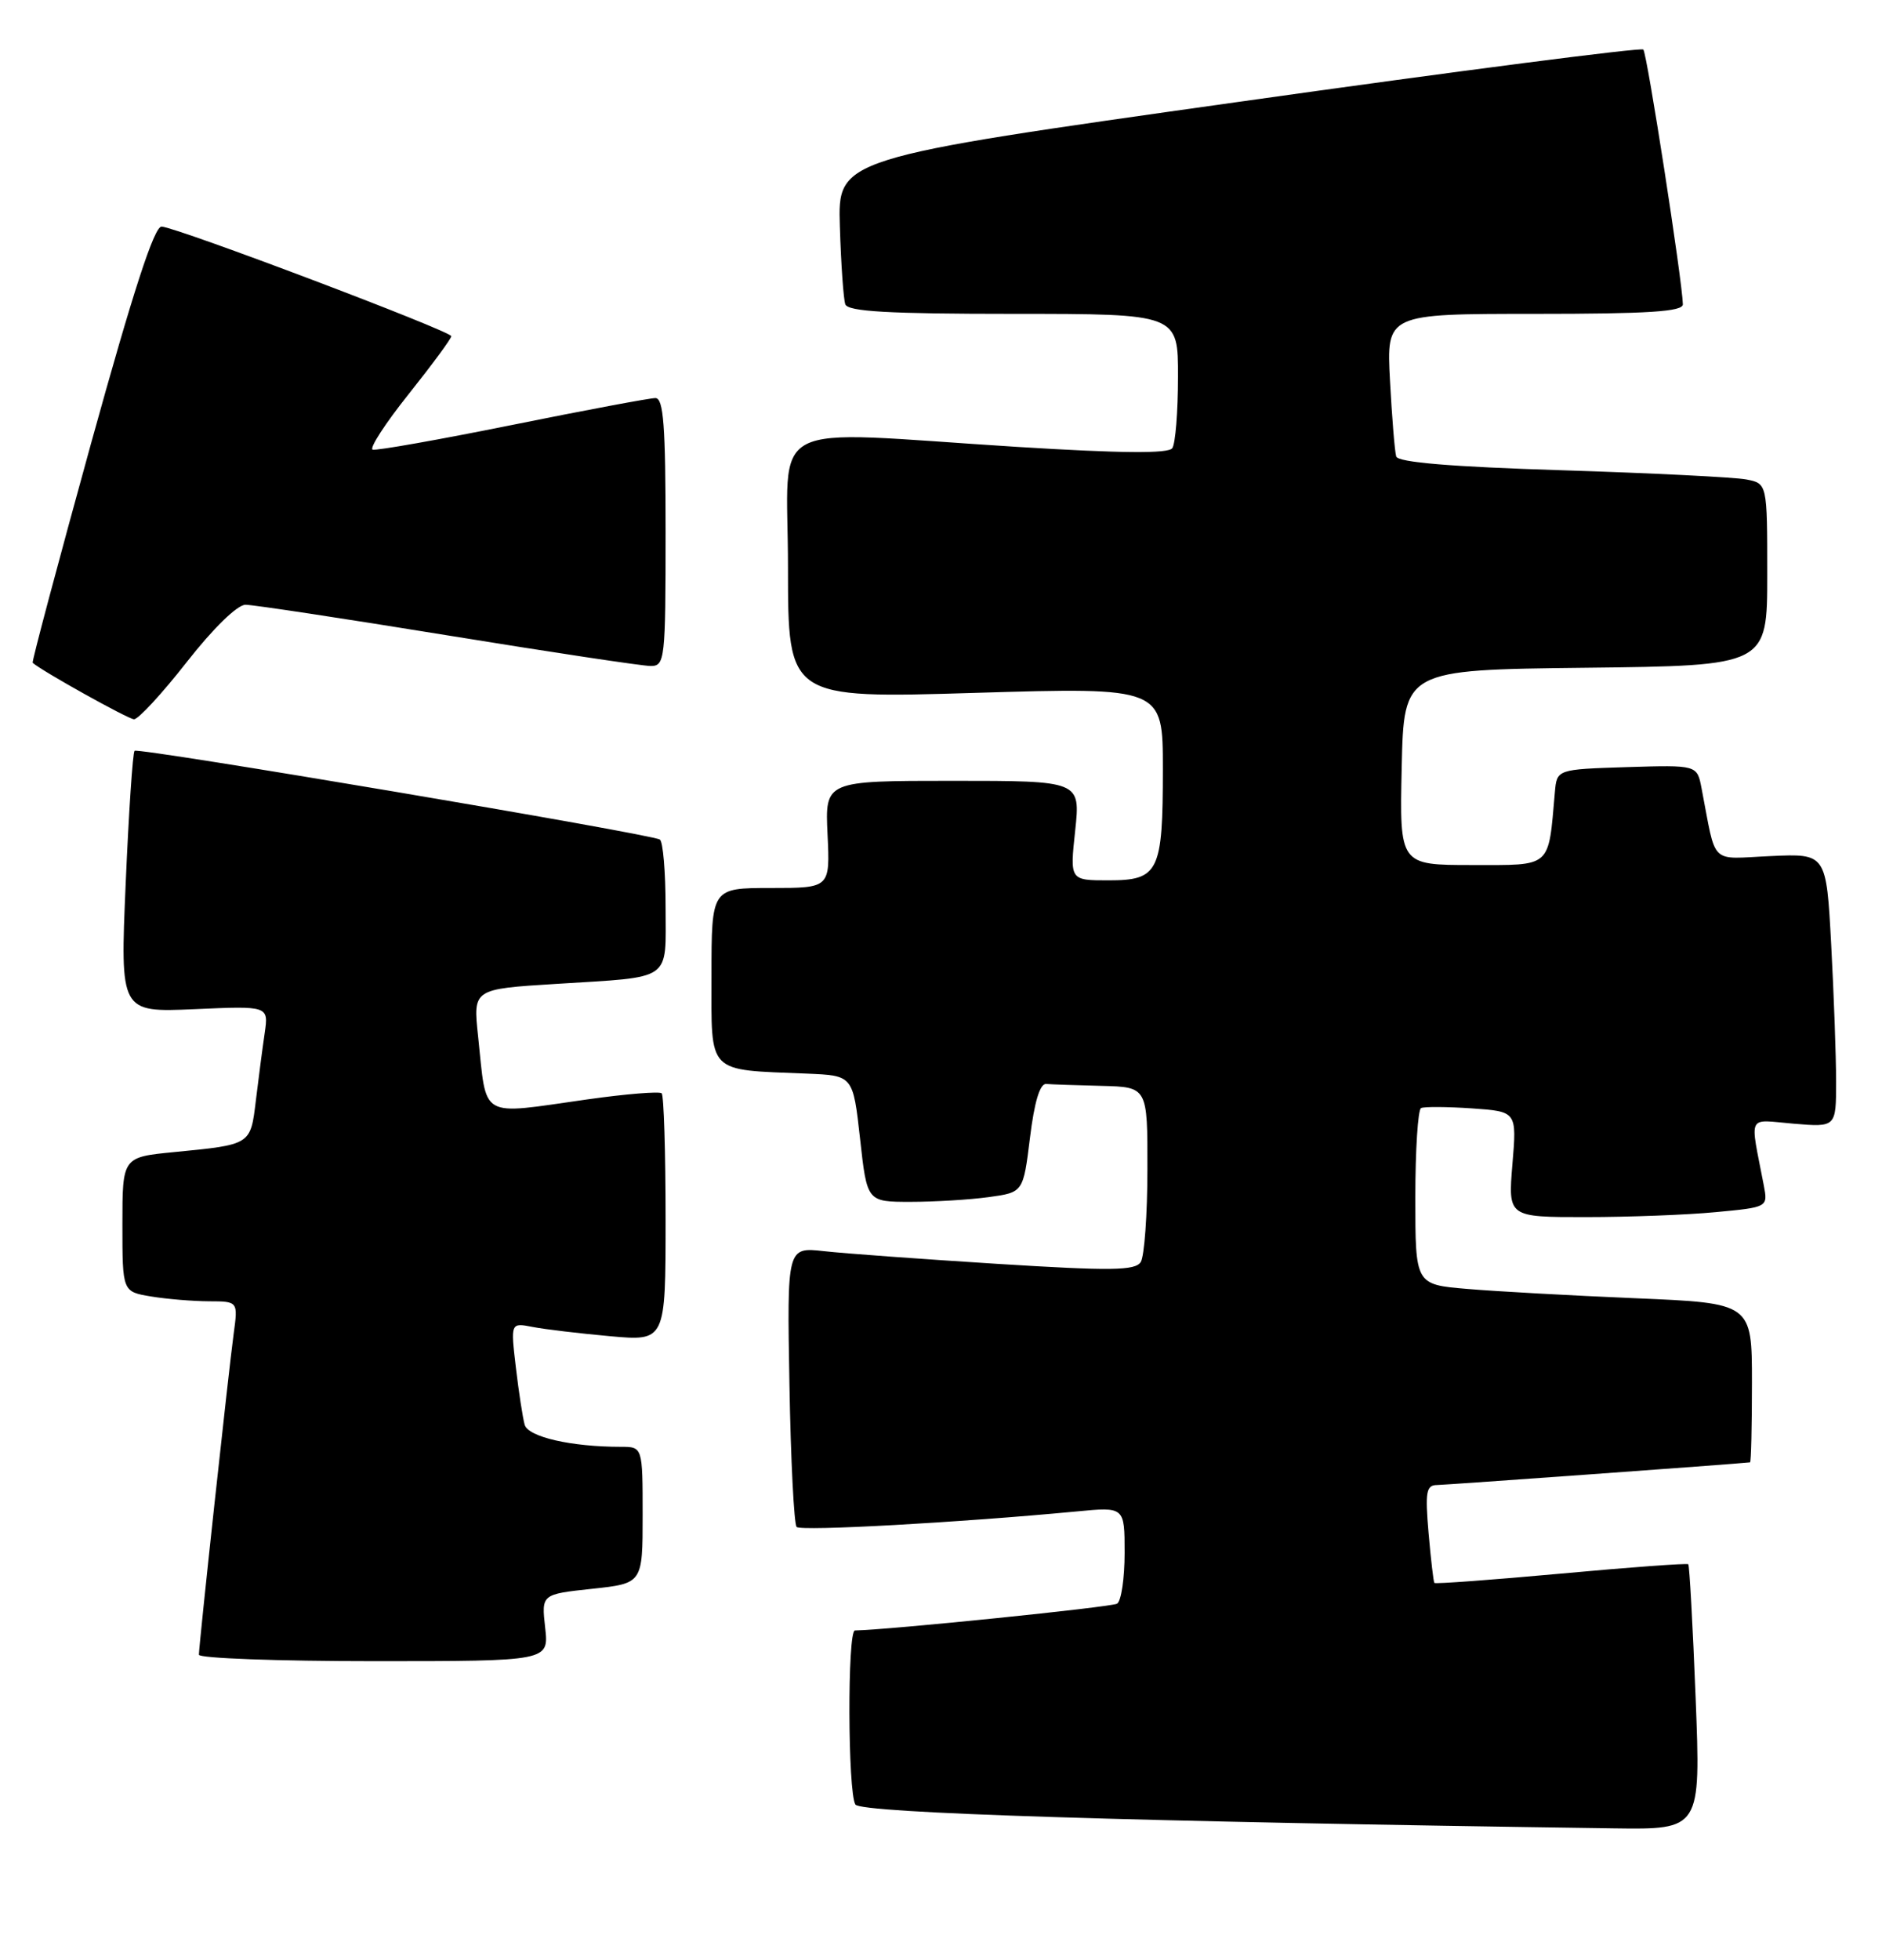 <?xml version="1.0" encoding="UTF-8" standalone="no"?>
<!DOCTYPE svg PUBLIC "-//W3C//DTD SVG 1.1//EN" "http://www.w3.org/Graphics/SVG/1.1/DTD/svg11.dtd" >
<svg xmlns="http://www.w3.org/2000/svg" xmlns:xlink="http://www.w3.org/1999/xlink" version="1.1" viewBox="0 0 246 256">
 <g >
 <path fill="currentColor"
d=" M 221.64 221.81 C 221.27 212.36 220.83 204.50 220.68 204.34 C 220.52 204.19 213.04 204.73 204.06 205.56 C 195.07 206.38 187.62 206.93 187.49 206.78 C 187.37 206.62 187.03 203.69 186.73 200.25 C 186.27 194.89 186.42 194.00 187.84 193.99 C 189.04 193.97 226.79 191.25 228.75 191.03 C 228.89 191.01 229.00 186.33 229.00 180.61 C 229.00 170.23 229.00 170.23 213.75 169.59 C 205.36 169.24 195.46 168.69 191.75 168.37 C 185.00 167.80 185.00 167.80 185.00 156.46 C 185.00 150.22 185.34 144.95 185.75 144.75 C 186.16 144.55 189.15 144.57 192.39 144.79 C 198.27 145.20 198.27 145.20 197.69 152.10 C 197.12 159.00 197.12 159.00 207.31 158.99 C 212.91 158.99 220.56 158.70 224.30 158.34 C 231.09 157.70 231.09 157.70 230.55 154.85 C 228.72 145.32 228.26 146.27 234.46 146.79 C 240.00 147.25 240.00 147.25 240.00 141.28 C 240.00 138.00 239.71 129.96 239.36 123.41 C 238.72 111.50 238.72 111.50 231.46 111.83 C 223.34 112.19 224.40 113.23 222.41 102.96 C 221.83 99.93 221.83 99.93 212.66 100.21 C 203.50 100.50 203.50 100.50 203.24 103.50 C 202.36 113.50 202.92 113.00 192.42 113.00 C 182.94 113.00 182.94 113.00 183.22 100.25 C 183.50 87.50 183.50 87.50 207.25 87.23 C 231.00 86.96 231.00 86.96 231.00 75.06 C 231.00 63.16 231.00 63.16 228.25 62.63 C 226.74 62.34 215.90 61.80 204.17 61.43 C 189.71 60.98 182.73 60.40 182.50 59.63 C 182.31 59.01 181.95 54.56 181.69 49.75 C 181.22 41.00 181.22 41.00 200.61 41.00 C 215.47 41.00 219.99 40.71 219.97 39.75 C 219.90 36.68 215.29 6.95 214.80 6.47 C 214.51 6.18 190.69 9.25 161.88 13.31 C 109.50 20.68 109.50 20.68 109.78 29.59 C 109.93 34.49 110.25 39.06 110.49 39.75 C 110.83 40.70 116.15 41.00 132.47 41.00 C 154.00 41.00 154.00 41.00 153.98 49.25 C 153.98 53.79 153.64 57.97 153.23 58.55 C 152.72 59.27 146.55 59.22 133.00 58.38 C 99.32 56.27 103.00 54.34 103.00 74.12 C 103.00 91.25 103.00 91.25 127.50 90.51 C 152.00 89.78 152.00 89.78 152.00 100.45 C 152.00 113.92 151.47 115.00 144.89 115.00 C 139.84 115.00 139.84 115.00 140.54 108.50 C 141.23 102.00 141.23 102.00 124.53 102.00 C 107.84 102.00 107.84 102.00 108.17 109.00 C 108.50 116.00 108.50 116.00 100.75 116.00 C 93.00 116.00 93.00 116.00 93.00 127.45 C 93.00 140.45 92.28 139.71 105.50 140.25 C 111.50 140.50 111.50 140.50 112.42 148.75 C 113.33 157.00 113.33 157.00 119.03 157.00 C 122.16 157.00 126.75 156.72 129.24 156.38 C 133.75 155.76 133.75 155.76 134.63 148.63 C 135.20 143.96 135.93 141.53 136.75 141.60 C 137.44 141.66 140.70 141.77 144.00 141.85 C 150.00 142.00 150.00 142.00 149.98 152.75 C 149.98 158.66 149.58 164.11 149.11 164.86 C 148.39 165.99 145.26 166.03 130.37 165.10 C 120.54 164.48 110.33 163.74 107.69 163.44 C 102.87 162.91 102.87 162.91 103.19 180.88 C 103.36 190.76 103.79 199.12 104.13 199.47 C 104.71 200.04 125.39 198.90 140.75 197.44 C 147.00 196.84 147.00 196.84 147.00 202.86 C 147.00 206.17 146.56 209.15 146.02 209.49 C 145.29 209.94 116.18 212.91 111.75 212.99 C 110.75 213.00 110.81 234.15 111.81 235.73 C 112.52 236.85 148.01 237.96 210.91 238.84 C 222.31 239.00 222.31 239.00 221.64 221.81 Z  M 71.26 212.63 C 70.77 208.26 70.77 208.26 77.38 207.55 C 84.00 206.84 84.00 206.84 84.00 197.92 C 84.00 189.00 84.00 189.00 81.14 189.00 C 74.66 189.00 69.04 187.71 68.58 186.12 C 68.33 185.23 67.81 181.86 67.43 178.64 C 66.74 172.78 66.74 172.78 69.62 173.34 C 71.20 173.65 75.76 174.19 79.75 174.55 C 87.00 175.20 87.00 175.20 87.00 159.27 C 87.00 150.50 86.77 143.10 86.49 142.82 C 86.21 142.55 81.82 142.90 76.74 143.62 C 62.45 145.64 63.66 146.34 62.49 135.35 C 61.83 129.20 61.83 129.20 72.66 128.53 C 88.10 127.56 87.00 128.32 87.00 118.49 C 87.00 113.89 86.66 109.92 86.25 109.67 C 85.00 108.92 18.05 97.62 17.59 98.08 C 17.35 98.31 16.83 106.10 16.43 115.38 C 15.70 132.25 15.70 132.25 25.41 131.83 C 35.11 131.40 35.11 131.40 34.60 134.95 C 34.31 136.90 33.80 140.84 33.45 143.71 C 32.74 149.59 32.86 149.51 22.75 150.50 C 16.00 151.16 16.00 151.16 16.00 159.95 C 16.00 168.74 16.00 168.74 19.75 169.36 C 21.81 169.70 25.22 169.98 27.31 169.99 C 31.12 170.00 31.12 170.00 30.54 174.25 C 29.88 179.11 26.00 214.89 26.00 216.16 C 26.00 216.62 36.29 217.00 48.88 217.00 C 71.75 217.00 71.75 217.00 71.26 212.63 Z  M 24.40 86.50 C 27.86 82.08 31.02 79.00 32.09 79.00 C 33.09 79.00 44.97 80.80 58.50 83.00 C 72.03 85.20 83.98 87.00 85.05 87.00 C 86.91 87.00 87.00 86.19 87.00 69.50 C 87.00 55.60 86.73 52.00 85.67 52.00 C 84.94 52.00 76.51 53.58 66.95 55.51 C 57.39 57.44 49.18 58.89 48.71 58.74 C 48.24 58.58 50.36 55.31 53.42 51.48 C 56.48 47.64 58.99 44.24 58.99 43.92 C 59.00 43.27 23.27 29.75 21.13 29.60 C 20.17 29.53 17.42 37.99 11.90 57.93 C 7.58 73.57 4.14 86.46 4.27 86.58 C 5.44 87.64 16.74 93.93 17.51 93.96 C 18.07 93.98 21.17 90.62 24.40 86.50 Z "/>
</g>
</svg>
